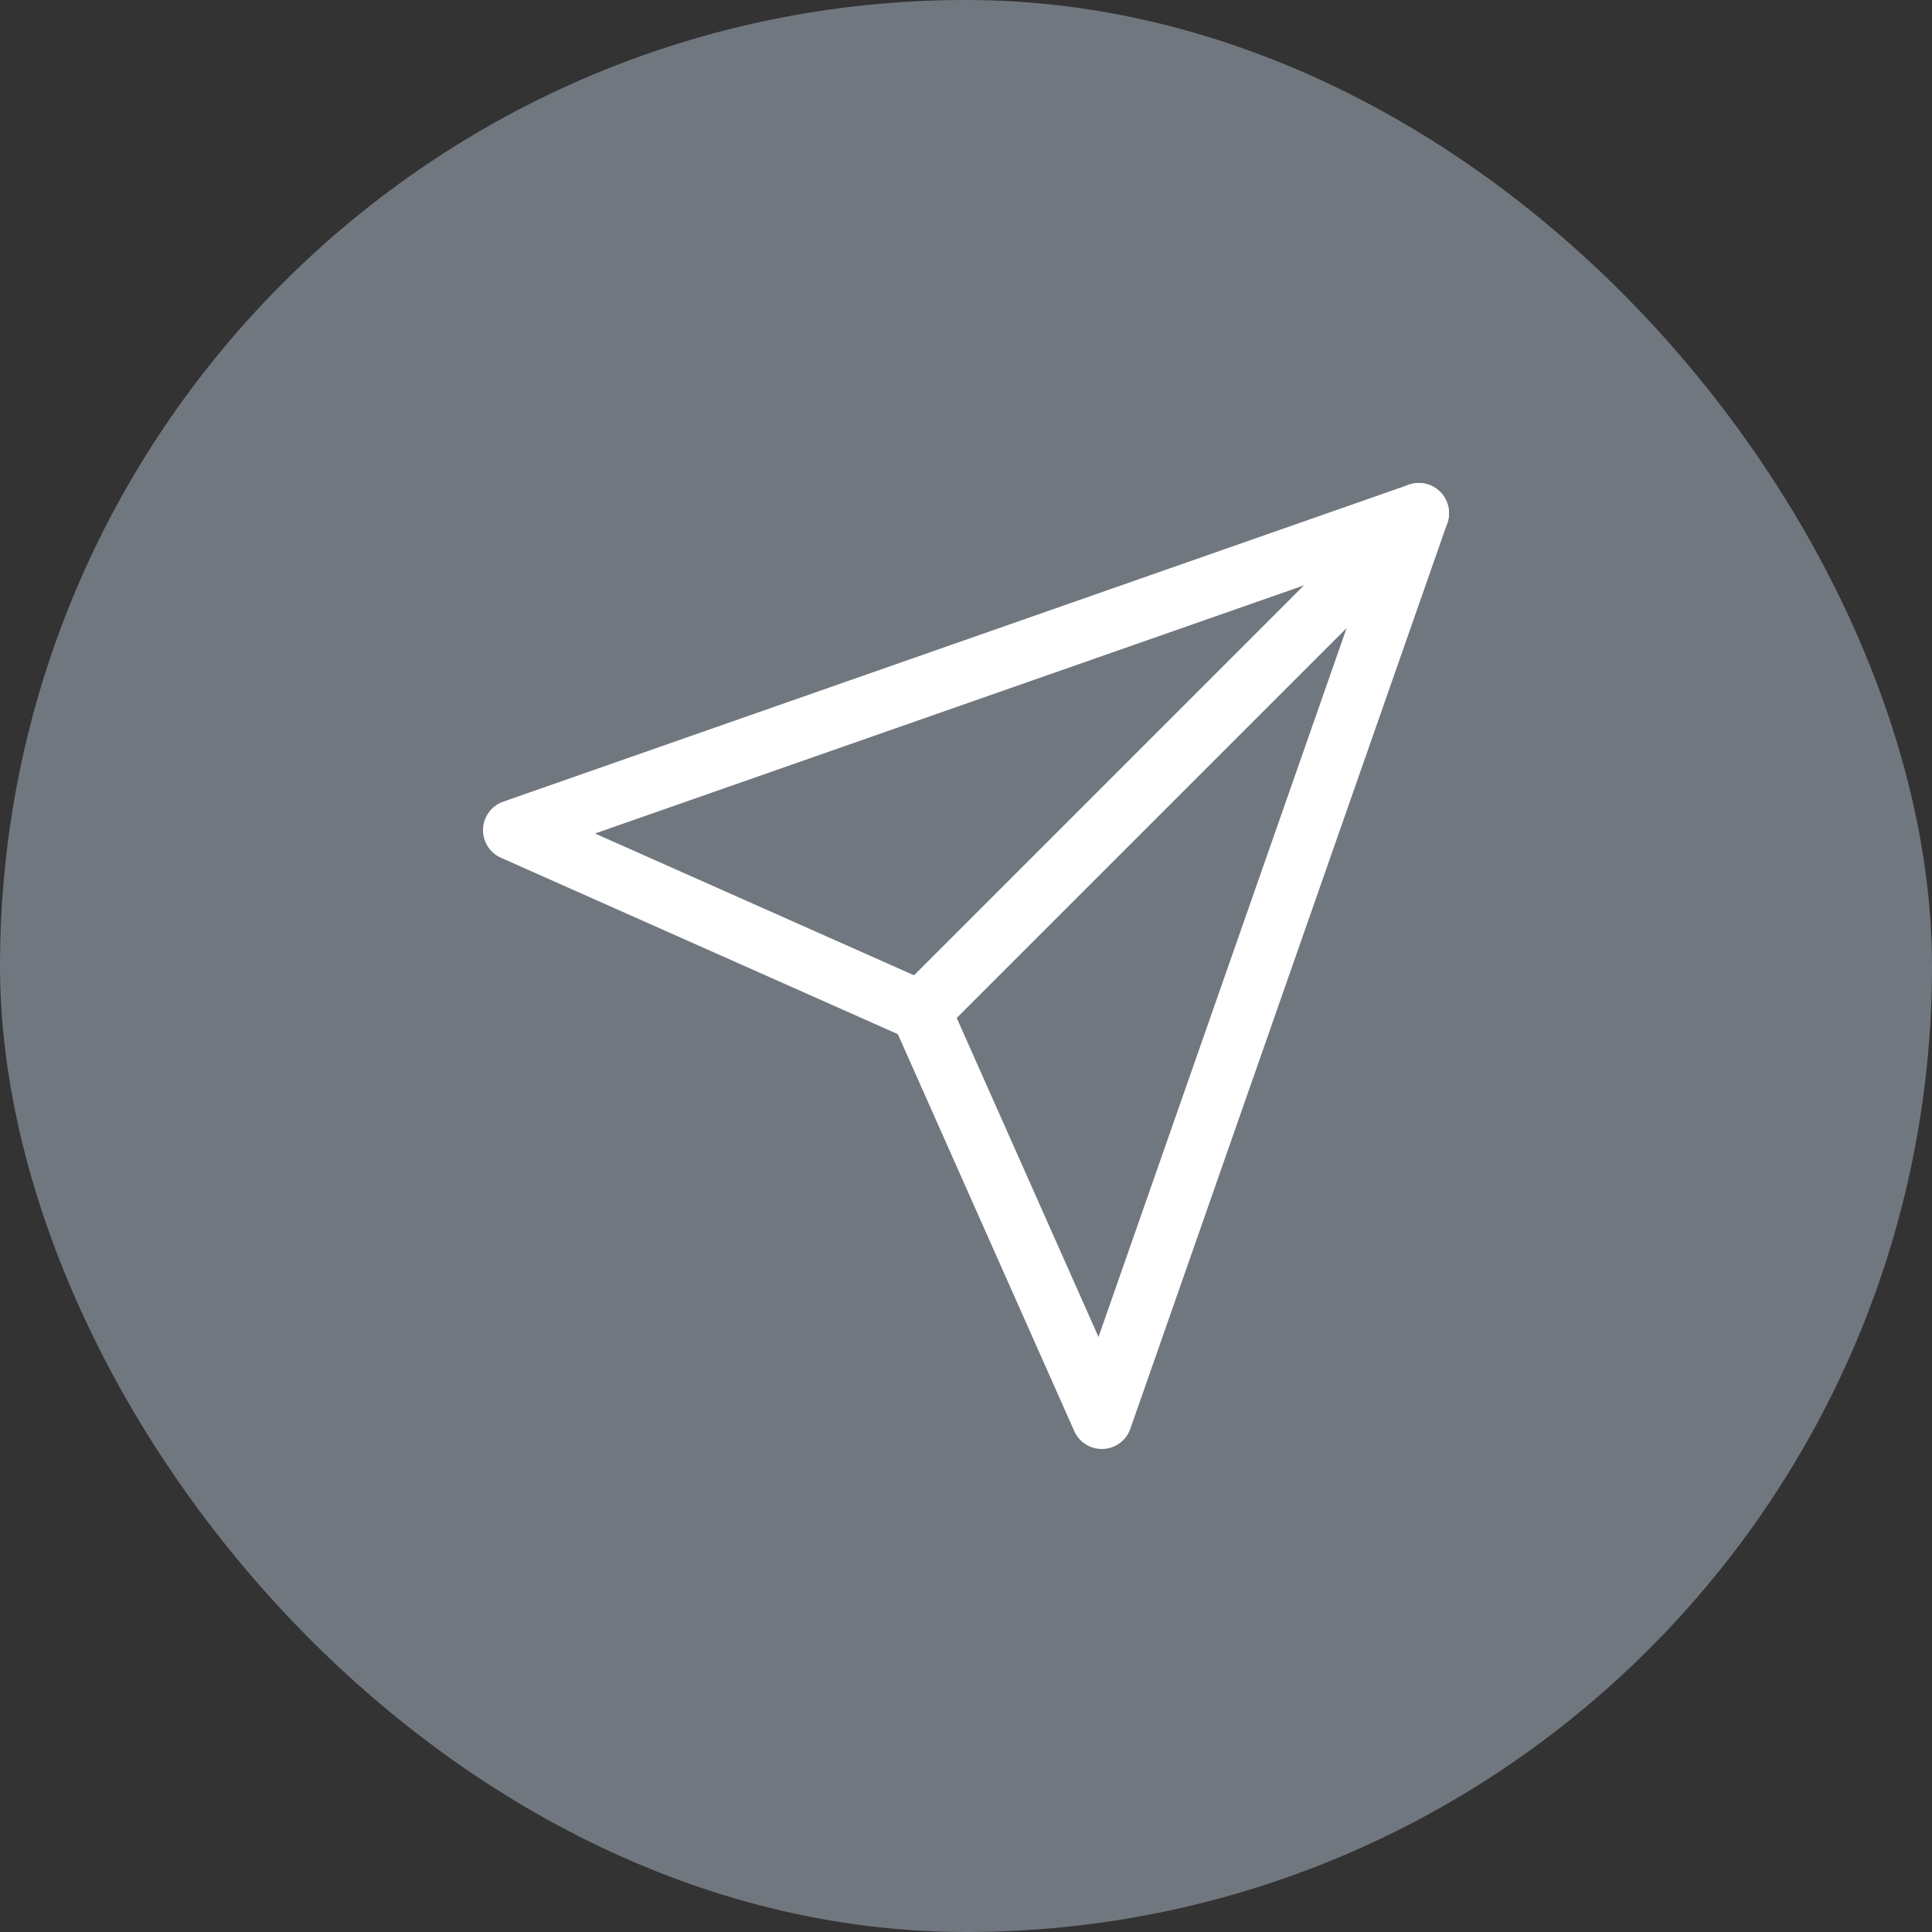 <svg width="32" height="32" viewBox="0 0 32 32" fill="none" xmlns="http://www.w3.org/2000/svg">
<rect x="0" y="0" width="32" height="32" fill="#333333" stroke="none"/>
<rect width="32" height="32" rx="16" fill="#71777F"/>
<path d="M23.5 8.5L15.25 16.75" stroke="white" stroke-linecap="round" stroke-linejoin="round"/>
<path d="M23.5 8.5L18.25 23.5L15.25 16.75L8.5 13.75L23.5 8.5Z" stroke="white" stroke-linecap="round" stroke-linejoin="round"/>
</svg>
